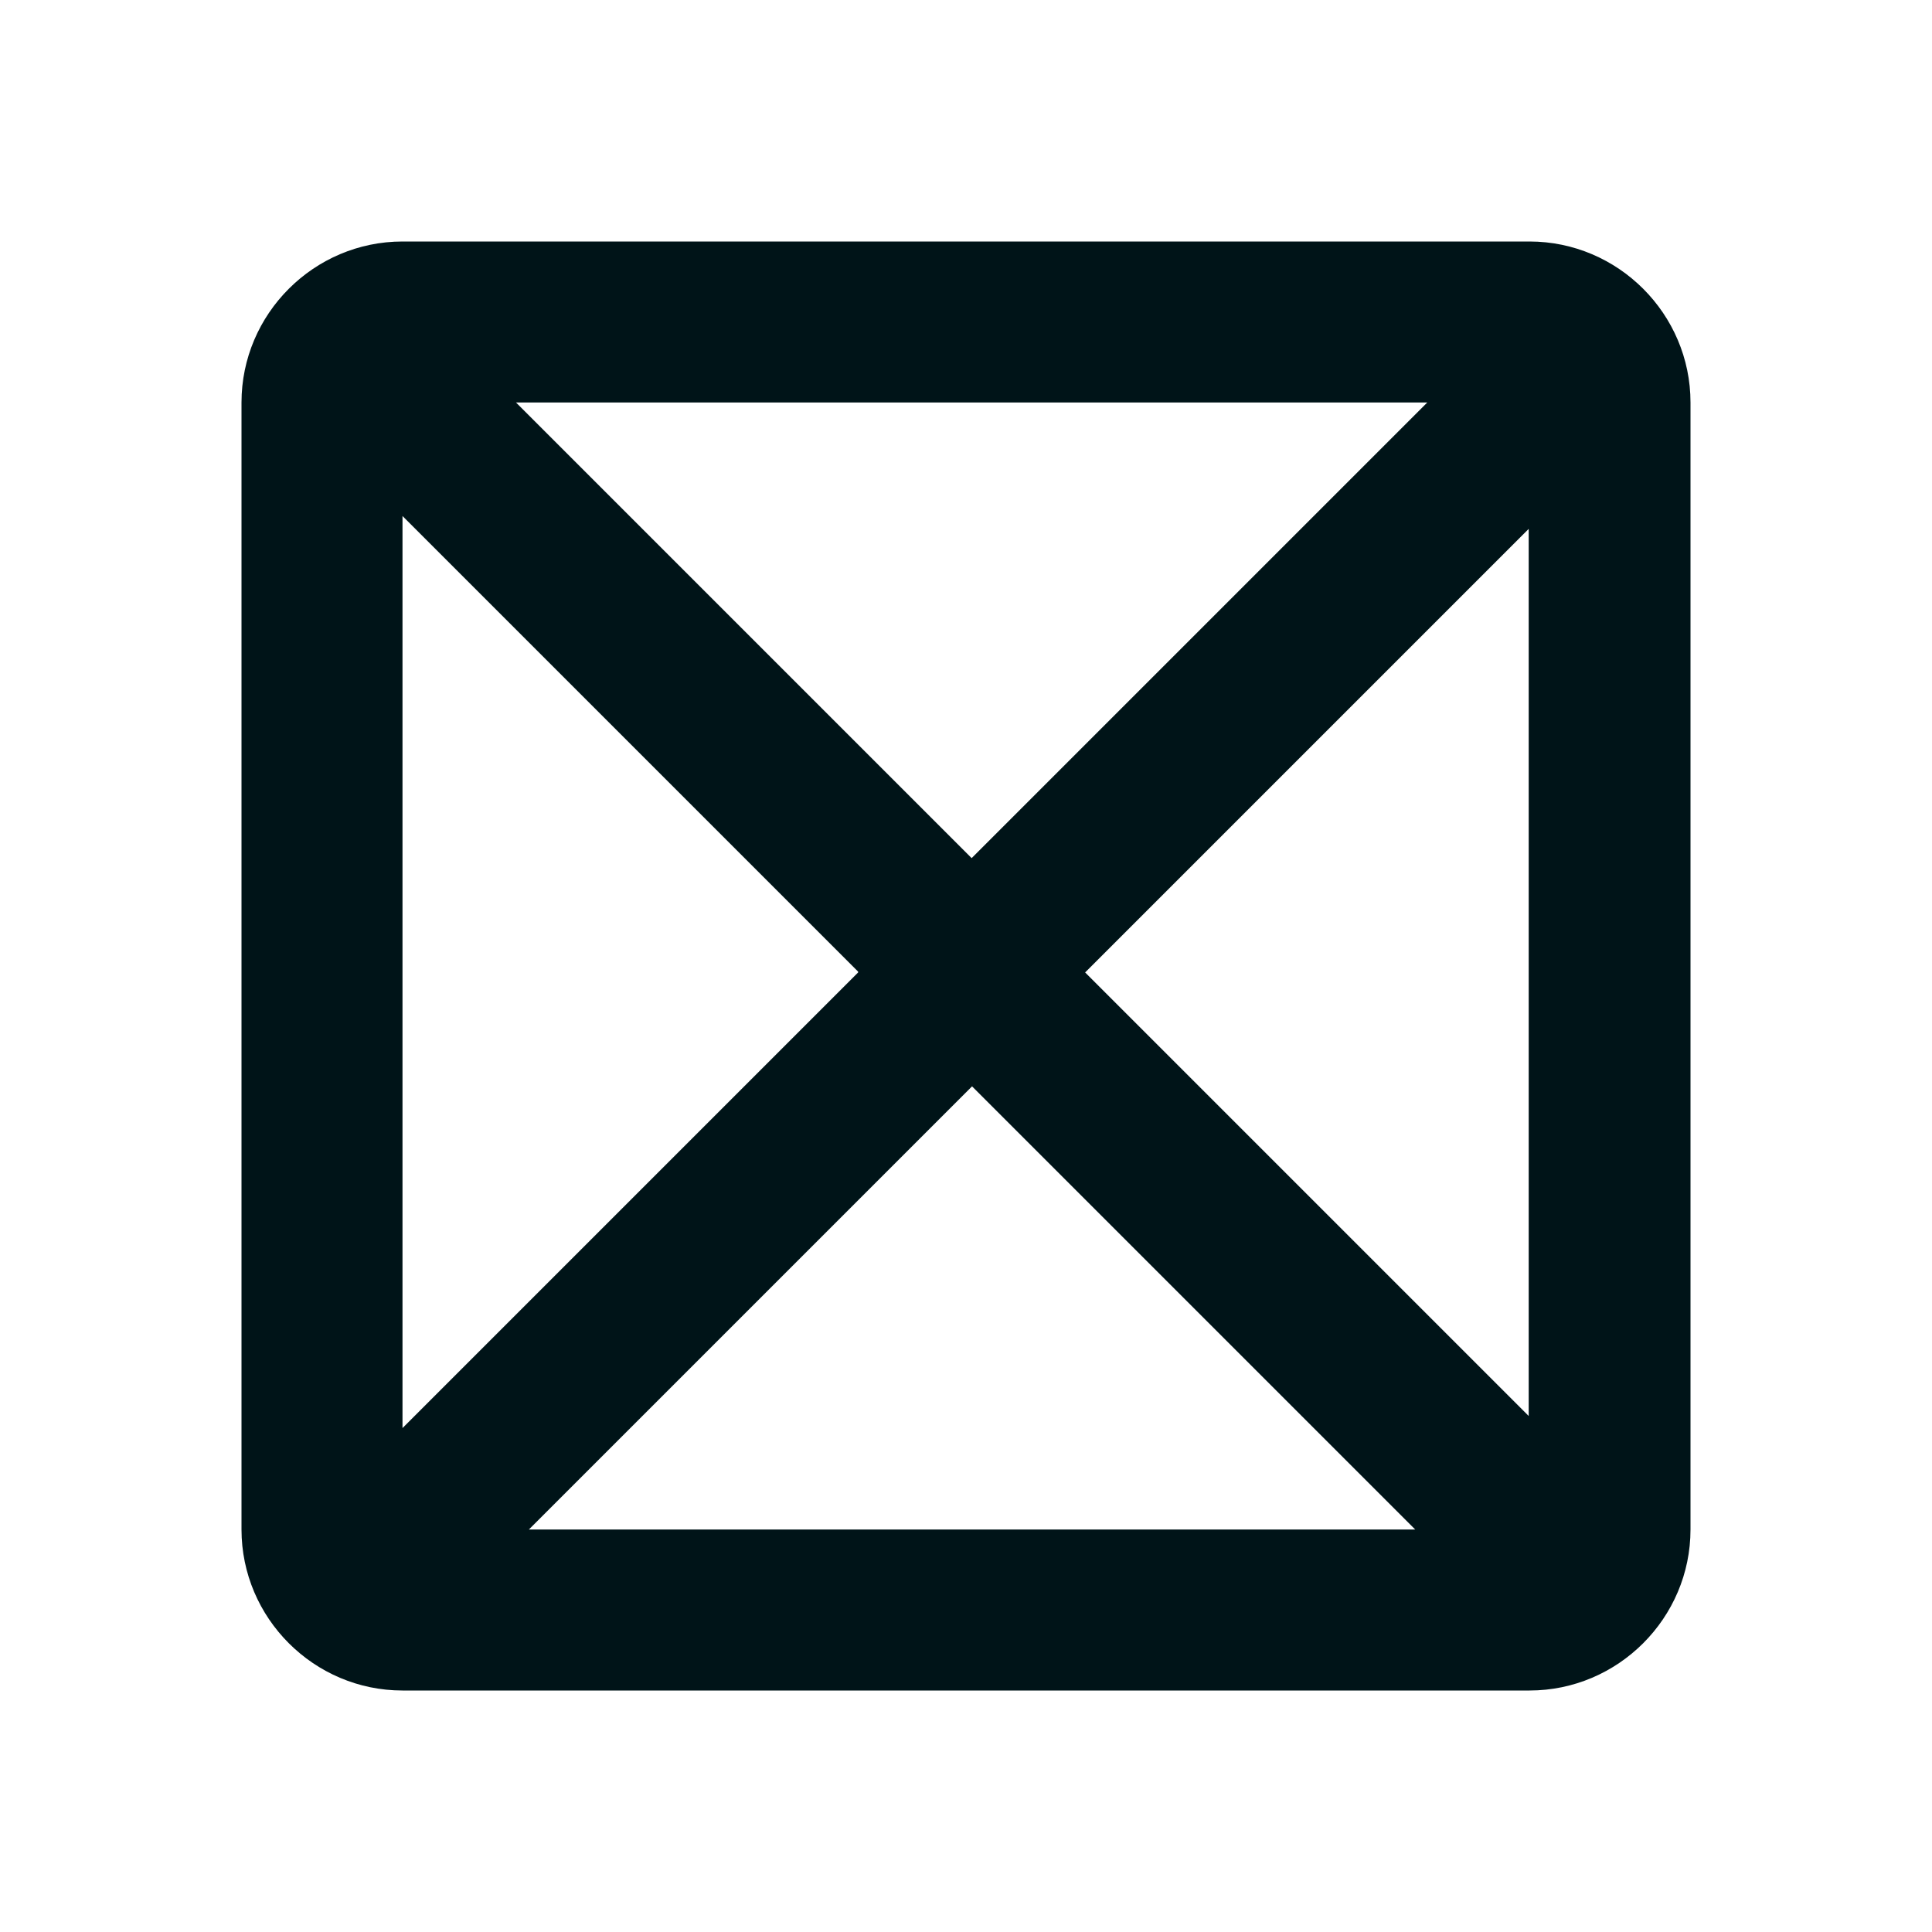<svg width="24" height="24" viewBox="0 0 24 24" fill="none" xmlns="http://www.w3.org/2000/svg">
<path d="M19 3H5C3.9 3 3 3.9 3 5V19C3 20.1 3.9 21 5 21H19C20.1 21 21 20.1 21 19V5C21 3.9 20.1 3 19 3ZM10.66 12.08L5 17.74V6.41L10.66 12.07V12.08ZM6.41 5H17.73L12.07 10.66L6.41 5ZM12.07 13.49L17.58 19H6.57L12.08 13.49H12.07ZM13.48 12.08L18.99 6.57V17.59L13.48 12.08Z" fill="#001418"/>
</svg>
